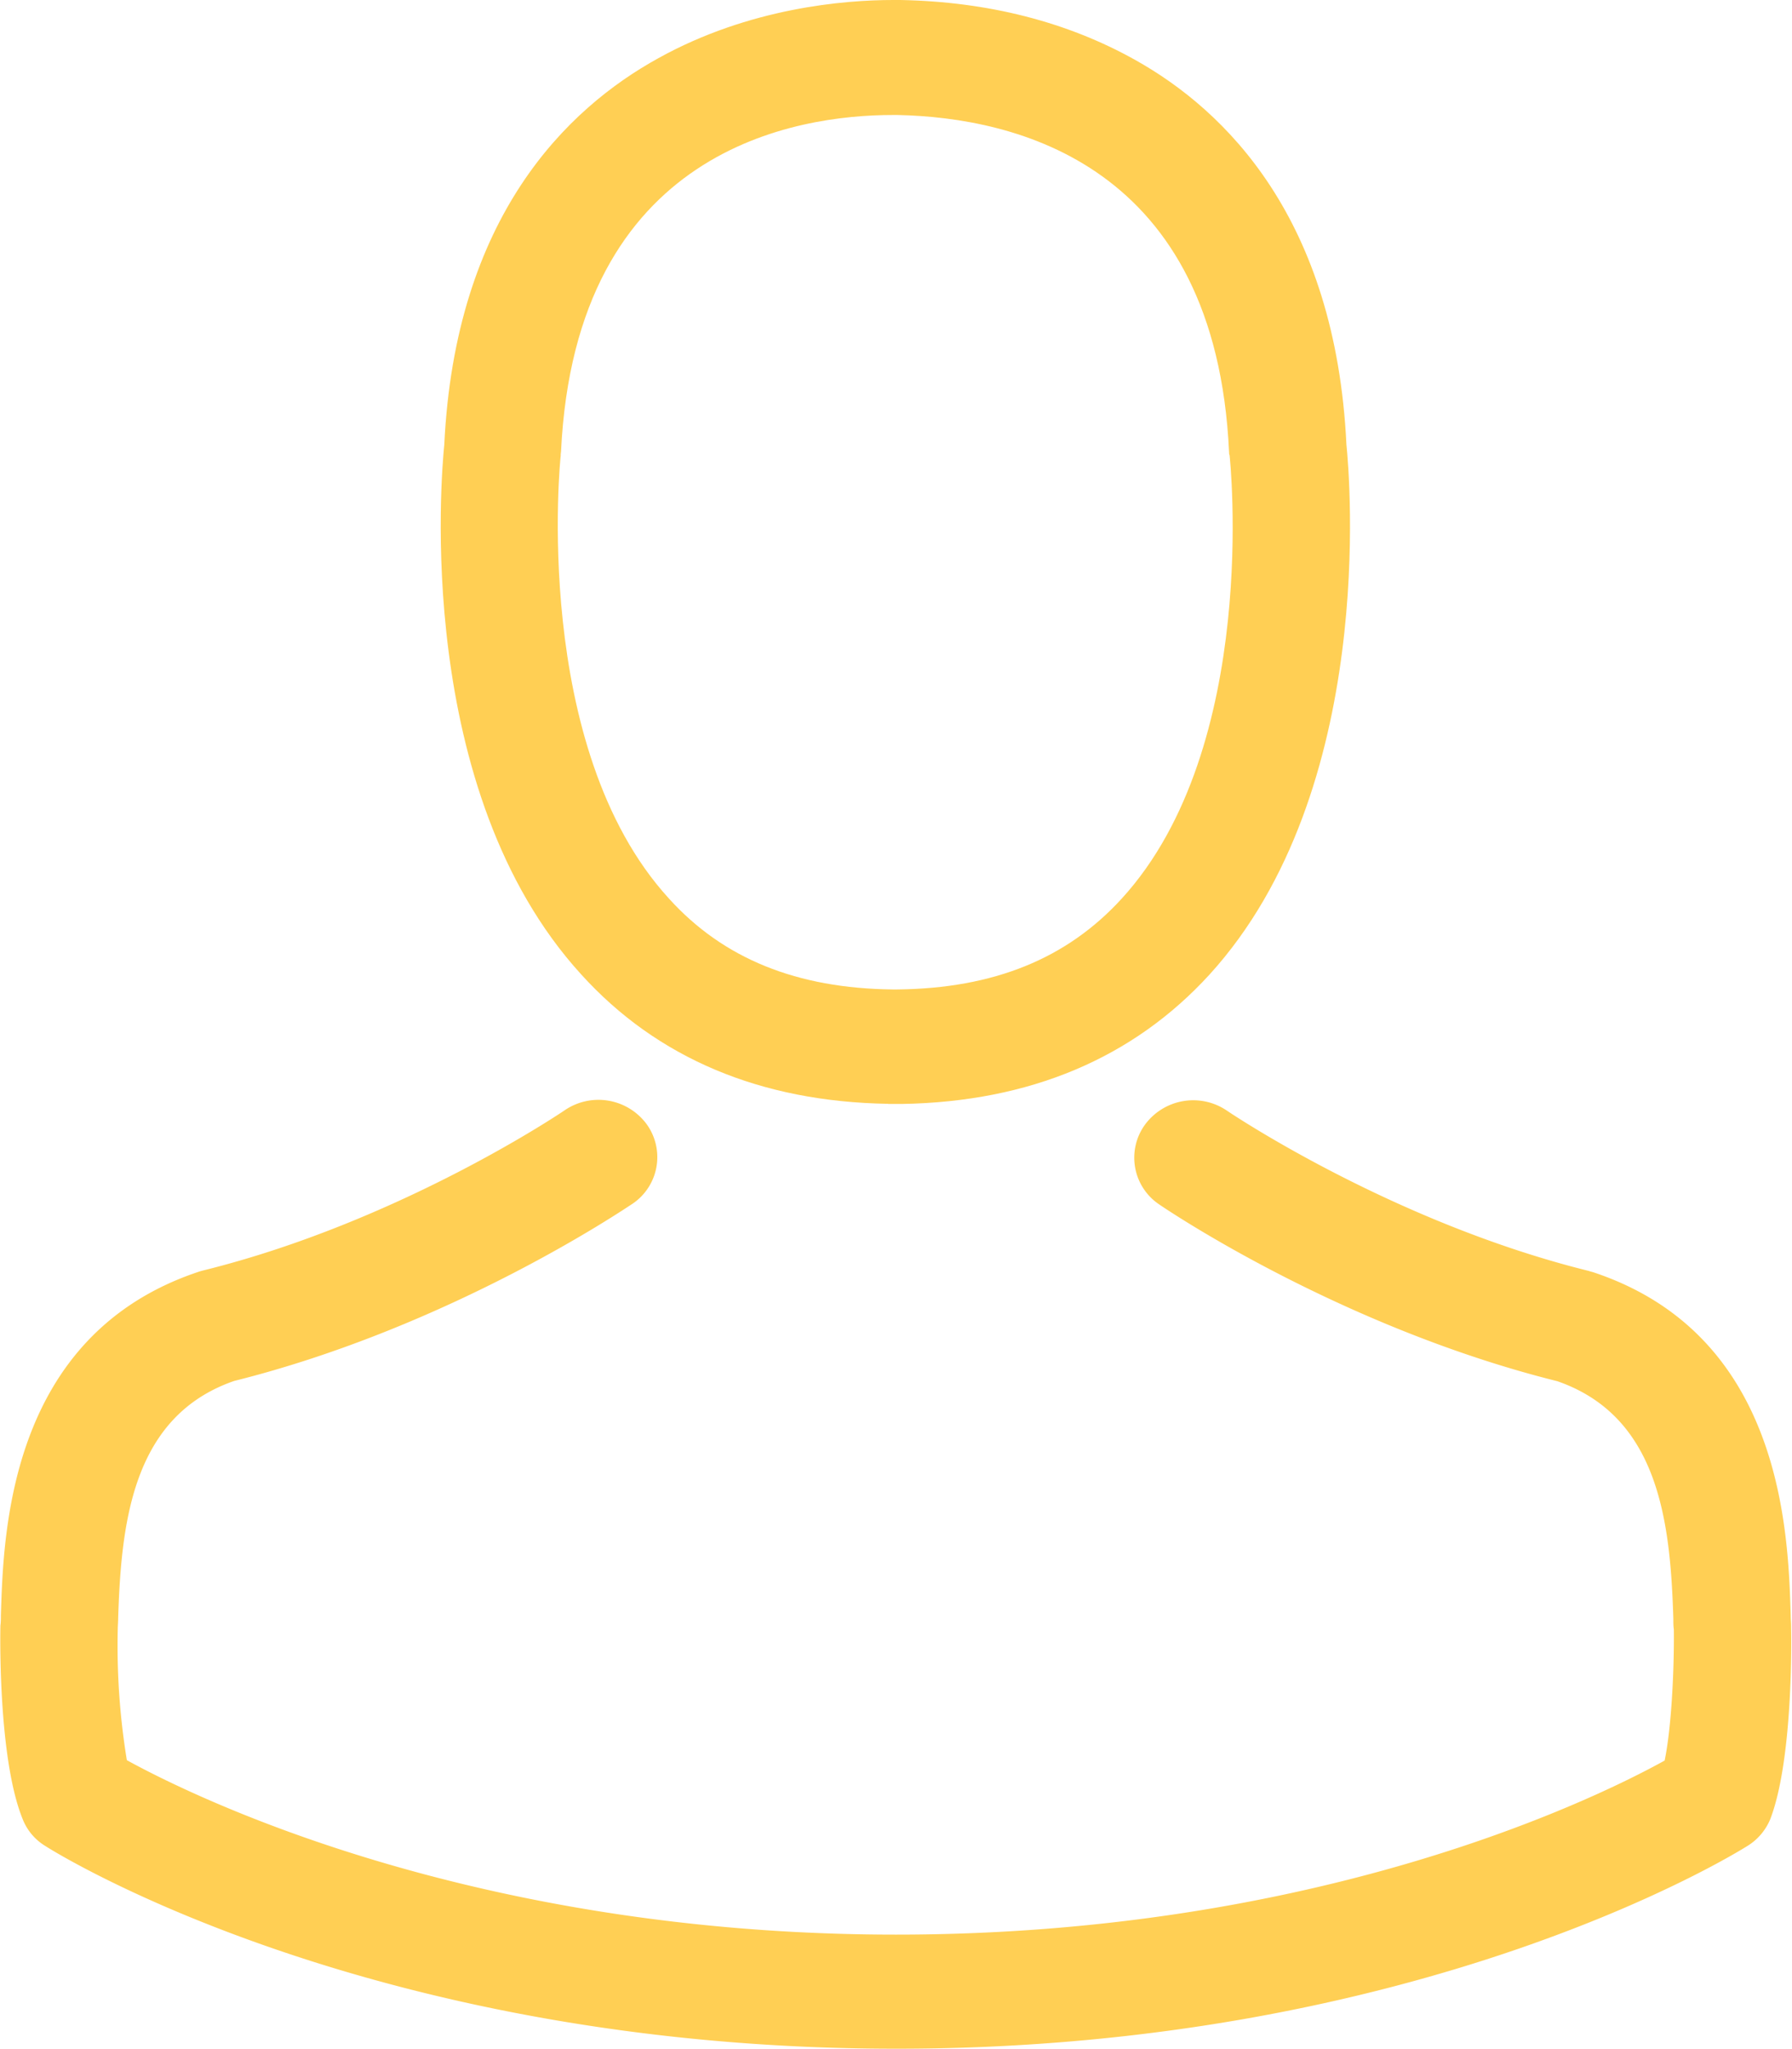 <svg xmlns="http://www.w3.org/2000/svg" width="14" height="16" viewBox="0 0 14 16">
    <g fill="#FFCF54" fill-rule="nonzero">
        <path d="M6.939 8.62h.109c.998-.017 1.805-.358 2.401-1.01 1.312-1.439 1.094-3.903 1.07-4.138-.085-1.766-.944-2.61-1.652-3.005C8.339.172 7.722.013 7.034 0H6.977c-.379 0-1.122.06-1.833.454-.716.394-1.588 1.239-1.673 3.018-.024.235-.242 2.7 1.07 4.137.592.653 1.4.994 2.398 1.01zM4.38 3.553c0-.01.003-.02.003-.026C4.496 1.153 6.23.898 6.973.898h.041c.92.02 2.483.384 2.588 2.63 0 .01 0 .02.004.026.003.024.242 2.276-.842 3.462-.429.47-1.001.702-1.754.71h-.034c-.75-.008-1.325-.24-1.75-.71-1.08-1.18-.849-3.442-.845-3.462z"/>
        <path d="M13.993 12.707v-.01c0-.026-.003-.053-.003-.083-.02-.655-.065-2.19-1.543-2.68-.01-.003-.024-.006-.034-.01-1.537-.38-2.814-1.242-2.828-1.252a.468.468 0 0 0-.64.11.439.439 0 0 0 .112.623c.058.04 1.414.957 3.11 1.38.794.276.883 1.1.906 1.856 0 .03 0 .056.004.083.003.298-.017.758-.072 1.023-.551.305-2.714 1.359-6.005 1.359-3.277 0-5.454-1.057-6.009-1.362A5.539 5.539 0 0 1 .92 12.72c0-.026.003-.053.003-.082.024-.756.113-1.58.906-1.855 1.697-.424 3.052-1.345 3.11-1.382a.439.439 0 0 0 .113-.623.468.468 0 0 0-.64-.109c-.014.01-1.285.871-2.828 1.252a.438.438 0 0 0-.034.01C.072 10.425.027 11.96.007 12.611c0 .03 0 .056-.004.083v.01c-.003.172-.006 1.057.174 1.5a.428.428 0 0 0 .177.21c.102.066 2.552 1.583 6.65 1.583 4.097 0 6.546-1.52 6.649-1.584a.446.446 0 0 0 .177-.208c.17-.441.167-1.325.163-1.498z"/>
    </g>
</svg>
